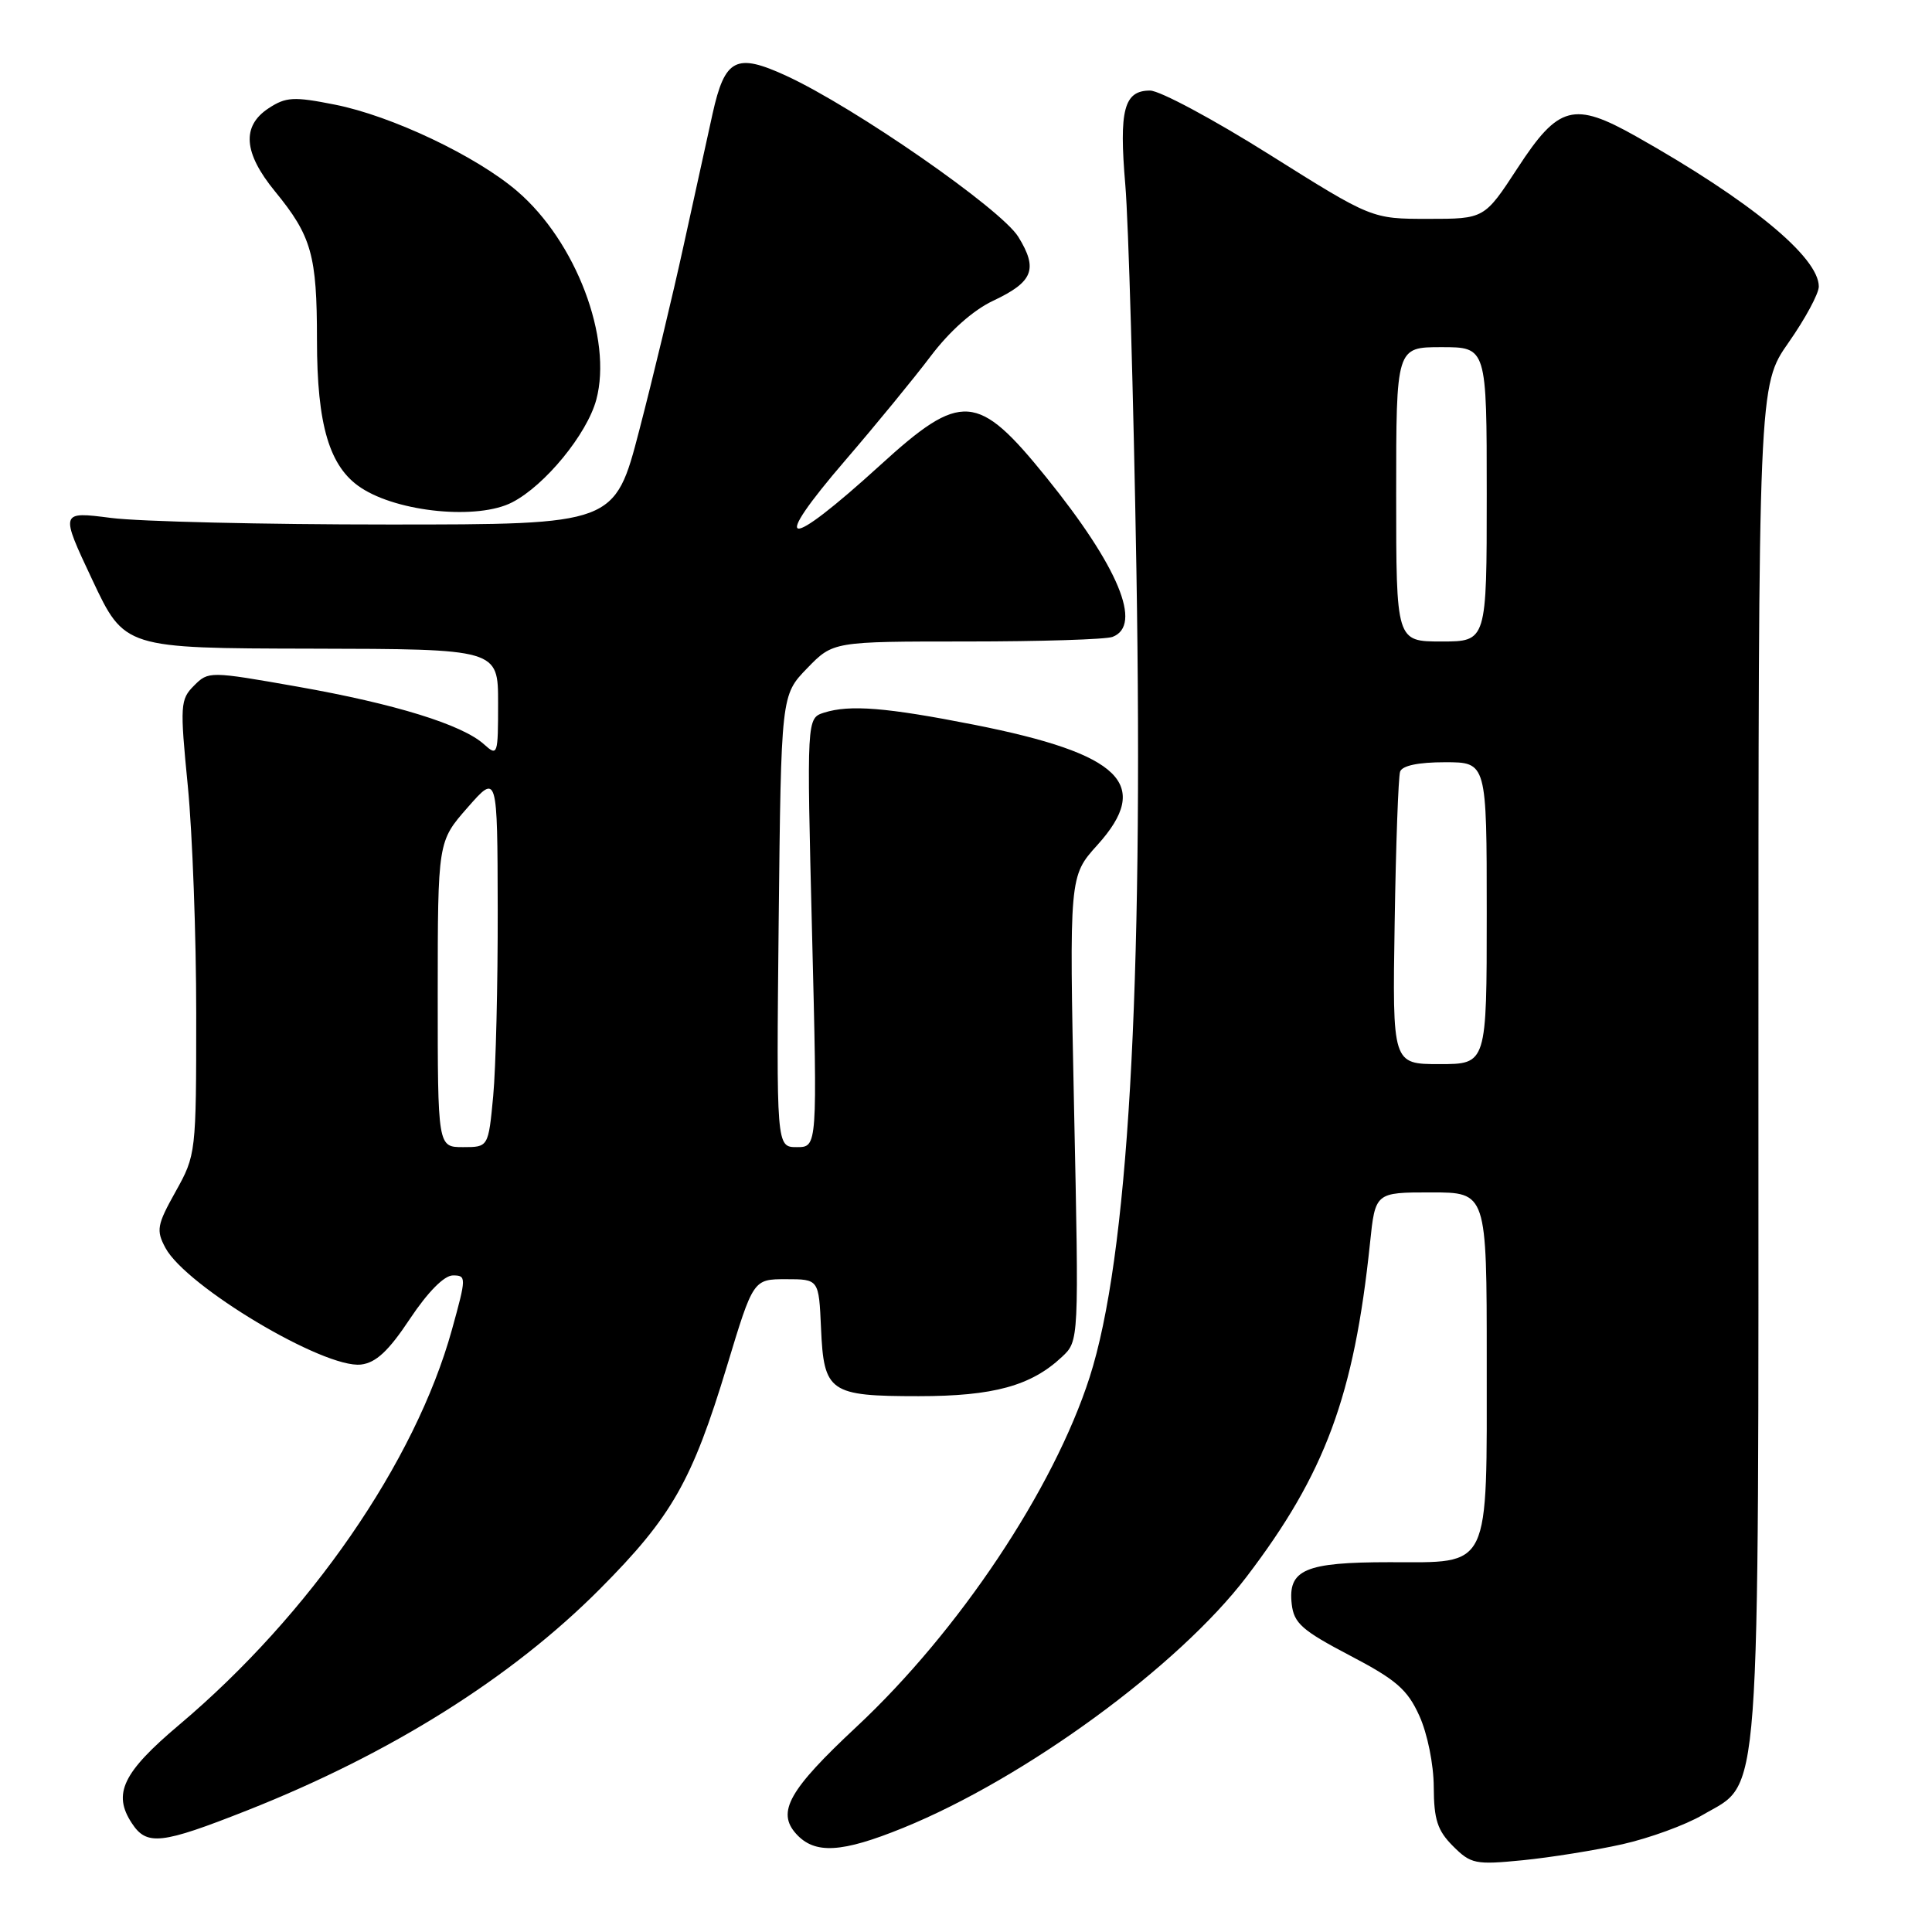 <?xml version="1.0" encoding="UTF-8" standalone="no"?>
<!DOCTYPE svg PUBLIC "-//W3C//DTD SVG 1.1//EN" "http://www.w3.org/Graphics/SVG/1.1/DTD/svg11.dtd" >
<svg xmlns="http://www.w3.org/2000/svg" xmlns:xlink="http://www.w3.org/1999/xlink" version="1.1" viewBox="0 0 256 256">
 <g >
 <path fill="currentColor"
d=" M 214.98 244.37 C 218.54 243.57 223.32 241.83 225.61 240.49 C 233.41 235.92 233.00 241.40 233.00 140.52 C 233.00 51.09 233.00 51.09 237.00 45.38 C 239.20 42.24 241.00 38.90 241.00 37.97 C 241.00 34.07 231.90 26.58 216.79 18.07 C 208.52 13.41 206.51 13.95 201.10 22.25 C 196.69 29.00 196.69 29.00 189.23 29.00 C 181.77 29.00 181.77 29.00 168.24 20.50 C 160.80 15.82 153.67 12.00 152.39 12.00 C 148.93 12.00 148.26 14.55 149.11 24.50 C 149.53 29.45 150.19 52.40 150.58 75.50 C 151.51 131.44 149.47 166.66 144.38 182.50 C 139.61 197.33 127.05 216.15 113.48 228.82 C 104.53 237.18 102.88 240.11 105.50 243.00 C 107.96 245.72 111.52 245.52 119.68 242.20 C 135.85 235.62 156.15 220.78 165.17 208.94 C 175.60 195.26 179.42 184.93 181.53 164.75 C 182.23 158.00 182.23 158.00 189.62 158.00 C 197.00 158.00 197.00 158.00 197.00 180.28 C 197.00 208.33 197.64 207.00 184.13 207.00 C 172.92 207.00 170.64 207.98 171.16 212.55 C 171.45 215.09 172.53 216.04 178.84 219.35 C 185.00 222.57 186.49 223.86 188.07 227.35 C 189.14 229.71 189.97 233.79 189.98 236.80 C 190.00 241.11 190.47 242.56 192.53 244.62 C 194.90 246.99 195.49 247.11 201.78 246.49 C 205.48 246.12 211.41 245.17 214.98 244.37 Z  M 32.77 239.88 C 51.78 232.36 67.79 222.31 79.50 210.54 C 89.02 200.97 91.71 196.25 96.33 181.00 C 99.81 169.50 99.81 169.50 104.15 169.50 C 108.50 169.50 108.50 169.50 108.79 176.00 C 109.16 184.48 109.90 185.00 121.72 185.00 C 131.64 185.00 136.63 183.63 140.72 179.79 C 142.97 177.68 142.97 177.68 142.32 146.89 C 141.68 116.10 141.68 116.10 145.40 111.98 C 152.69 103.91 148.58 99.89 129.07 96.03 C 117.45 93.74 112.61 93.35 109.19 94.43 C 106.89 95.17 106.89 95.17 107.60 123.58 C 108.31 152.00 108.31 152.00 105.59 152.00 C 102.87 152.00 102.87 152.00 103.18 122.05 C 103.50 92.11 103.50 92.11 106.95 88.55 C 110.39 85.00 110.39 85.00 128.11 85.00 C 137.86 85.00 146.55 84.73 147.42 84.39 C 151.43 82.85 148.21 75.10 138.64 63.25 C 129.54 51.99 127.39 51.83 116.64 61.63 C 104.01 73.13 101.85 72.79 112.08 60.91 C 116.02 56.33 121.08 50.16 123.31 47.21 C 125.83 43.87 128.96 41.09 131.60 39.85 C 136.91 37.35 137.57 35.66 134.93 31.38 C 132.64 27.68 113.23 14.21 104.18 10.04 C 97.53 6.98 96.05 7.74 94.42 15.07 C 93.76 18.06 92.03 25.90 90.59 32.50 C 89.15 39.10 86.50 50.12 84.71 57.00 C 81.46 69.50 81.46 69.50 51.48 69.50 C 34.99 69.50 18.45 69.11 14.73 68.63 C 7.96 67.76 7.96 67.76 12.23 76.83 C 16.50 85.90 16.50 85.90 41.25 85.95 C 66.00 86.00 66.00 86.00 66.00 93.15 C 66.00 100.06 65.94 100.25 64.14 98.63 C 61.26 96.02 52.37 93.27 39.45 90.99 C 27.77 88.93 27.62 88.93 25.71 90.85 C 23.88 92.68 23.83 93.42 24.89 104.19 C 25.50 110.47 26.00 124.02 26.00 134.30 C 26.00 152.80 25.97 153.05 23.27 157.89 C 20.80 162.31 20.67 163.02 21.92 165.35 C 24.66 170.46 42.94 181.37 47.83 180.81 C 49.81 180.58 51.49 179.02 54.32 174.75 C 56.70 171.18 58.86 169.00 60.01 169.00 C 61.81 169.00 61.81 169.23 59.88 176.20 C 55.03 193.71 41.05 213.95 23.74 228.55 C 16.27 234.85 14.90 237.68 17.46 241.57 C 19.44 244.61 21.35 244.39 32.77 239.88 Z  M 67.87 66.56 C 72.22 64.32 77.78 57.52 79.01 52.97 C 81.19 44.86 76.32 32.00 68.53 25.33 C 63.10 20.67 51.87 15.34 44.35 13.86 C 38.93 12.78 37.89 12.84 35.60 14.34 C 31.99 16.71 32.26 20.26 36.44 25.36 C 41.29 31.28 42.00 33.80 42.00 45.04 C 42.00 56.35 43.65 61.88 47.83 64.63 C 52.79 67.90 63.34 68.91 67.87 66.56 Z  M 184.80 122.25 C 184.96 111.94 185.29 102.94 185.52 102.25 C 185.79 101.45 187.93 101.00 191.47 101.00 C 197.00 101.00 197.00 101.00 197.00 121.00 C 197.00 141.00 197.00 141.00 190.75 141.00 C 184.50 141.00 184.50 141.00 184.80 122.25 Z  M 185.00 65.50 C 185.00 46.00 185.00 46.00 191.00 46.00 C 197.00 46.00 197.00 46.00 197.00 65.50 C 197.00 85.00 197.00 85.00 191.00 85.00 C 185.00 85.00 185.00 85.00 185.00 65.50 Z  M 58.00 131.75 C 58.01 111.50 58.01 111.50 61.96 107.00 C 65.91 102.50 65.91 102.50 65.95 120.50 C 65.97 130.40 65.70 141.54 65.35 145.25 C 64.71 152.00 64.71 152.00 61.36 152.00 C 58.00 152.00 58.00 152.00 58.00 131.75 Z "/>
</g>
</svg>